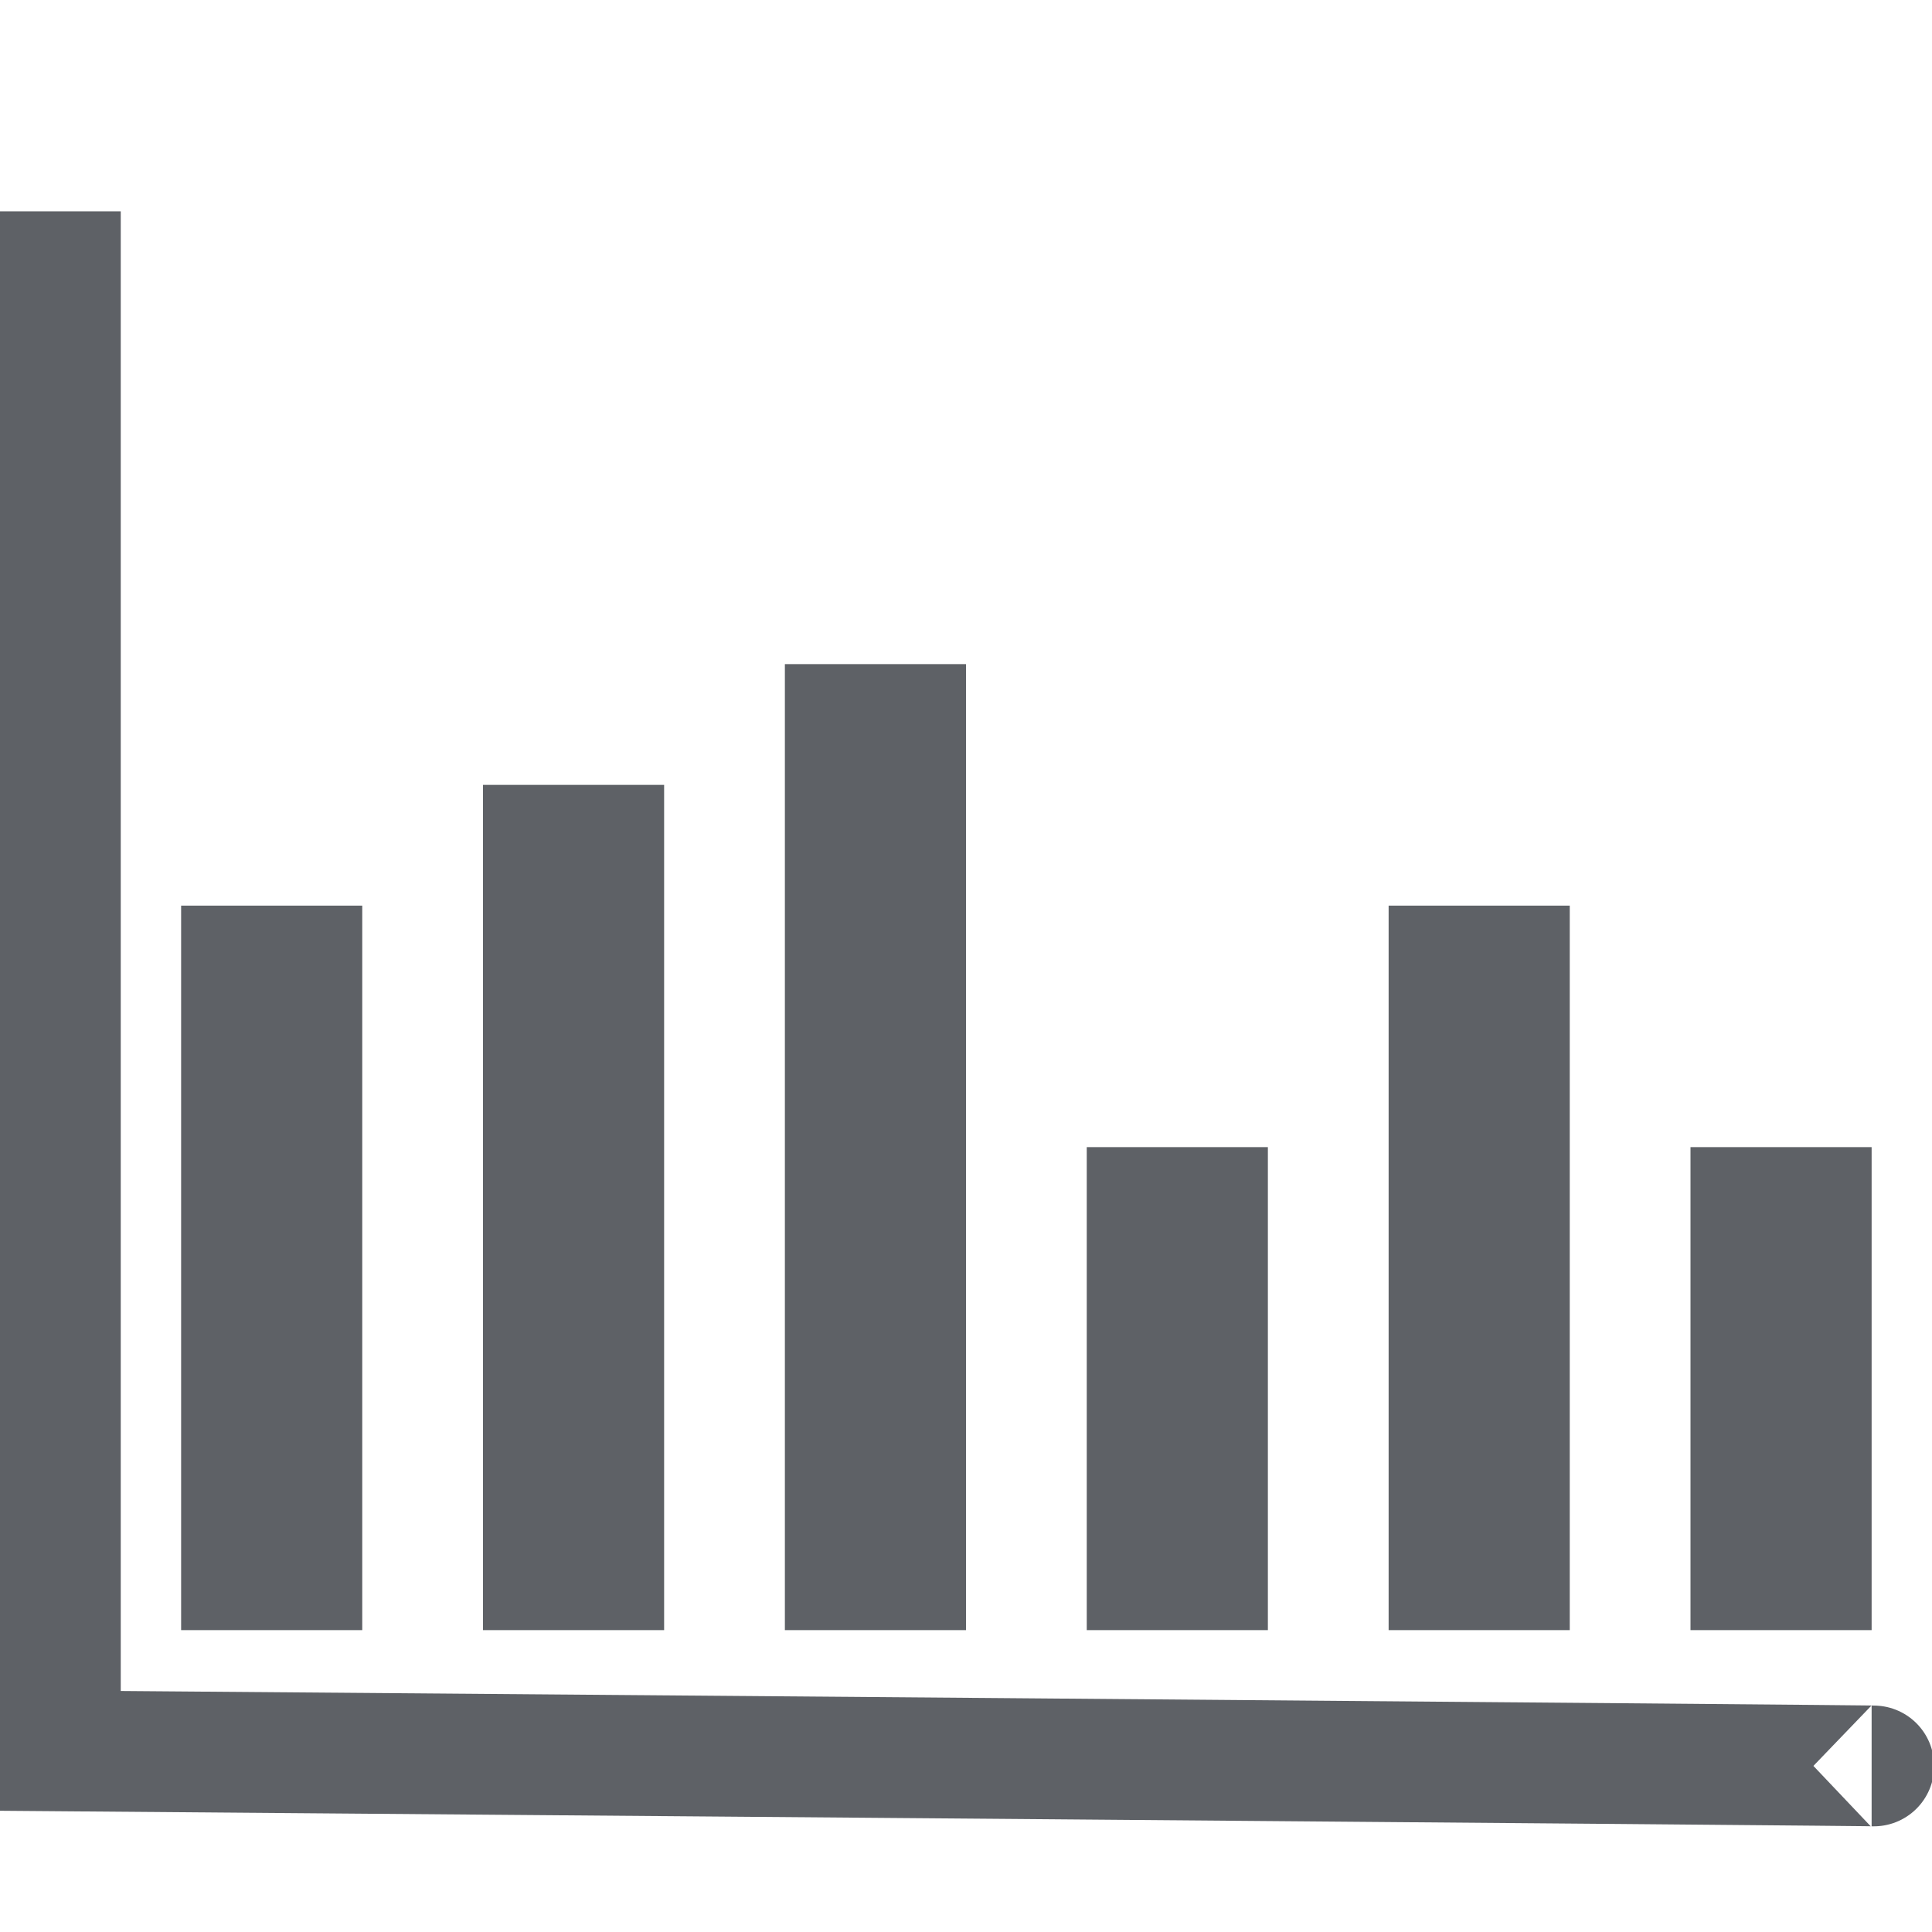 <?xml version="1.0" encoding="UTF-8" standalone="no"?>
<!-- Created with Inkscape (http://www.inkscape.org/) -->

<svg
   xmlns:dc="http://purl.org/dc/elements/1.1/"
   xmlns:cc="http://creativecommons.org/ns#"
   xmlns:rdf="http://www.w3.org/1999/02/22-rdf-syntax-ns#"
   xmlns:svg="http://www.w3.org/2000/svg"
   xmlns="http://www.w3.org/2000/svg"
   xmlns:sodipodi="http://sodipodi.sourceforge.net/DTD/sodipodi-0.dtd"
   xmlns:inkscape="http://www.inkscape.org/namespaces/inkscape"
   width="32"
   height="32"
   viewBox="0 0 32 32"
   version="1.1"
   id="SVGRoot"
   inkscape:version="0.92.1 r15371"
   sodipodi:docname="Performance - Dark.svg">
  <sodipodi:namedview
     id="base"
     pagecolor="#ffffff"
     bordercolor="#666666"
     borderopacity="1.0"
     inkscape:pageopacity="0.0"
     inkscape:pageshadow="2"
     inkscape:zoom="11.313708"
     inkscape:cx="-6.2045252"
     inkscape:cy="2.7655732"
     inkscape:document-units="px"
     inkscape:current-layer="layer1"
     showgrid="false"
     inkscape:window-width="1920"
     inkscape:window-height="1027"
     inkscape:window-x="-8"
     inkscape:window-y="-8"
     inkscape:window-maximized="1"
     inkscape:grid-bbox="true"
     inkscape:pagecheckerboard="true" />
  <defs
     id="defs4495" />
  <g
     id="layer1"
     inkscape:groupmode="layer"
     inkscape:label="Layer 1">
    <path
       style="fill:none;stroke:#5e6166;stroke-width:2;stroke-linecap:butt;stroke-linejoin:miter;stroke-miterlimit:4;stroke-dasharray:none;stroke-opacity:1"
       d="M 1,3.5 V 29 c 0,0 31.25,0.25 30,0.25"
       id="path9479"
       inkscape:connector-curvature="0"
       sodipodi:nodetypes="ccc" />
    <rect
       style="fill:#5e6166;fill-opacity:1;stroke:none;stroke-width:2.047;stroke-linecap:round;stroke-linejoin:miter;stroke-miterlimit:4;stroke-dasharray:none;stroke-opacity:1"
       id="rect9481"
       width="3"
       height="12"
       x="3"
       y="15" />
    <rect
       style="fill:#5e6166;fill-opacity:1;stroke:none;stroke-width:2.211;stroke-linecap:round;stroke-linejoin:miter;stroke-miterlimit:4;stroke-dasharray:none;stroke-opacity:1"
       id="rect9481-4"
       width="3"
       height="14"
       x="8"
       y="13" />
    <rect
       style="fill:#5e6166;fill-opacity:1;stroke:none;stroke-width:2.363;stroke-linecap:round;stroke-linejoin:miter;stroke-miterlimit:4;stroke-dasharray:none;stroke-opacity:1"
       id="rect9481-4-9"
       width="3"
       height="16"
       x="13"
       y="11" />
    <rect
       style="fill:#5e6166;fill-opacity:1;stroke:none;stroke-width:1.671;stroke-linecap:round;stroke-linejoin:miter;stroke-miterlimit:4;stroke-dasharray:none;stroke-opacity:1"
       id="rect9481-4-9-4"
       width="3"
       height="8"
       x="18"
       y="19" />
    <rect
       style="fill:#5e6166;fill-opacity:1;stroke:none;stroke-width:2.047;stroke-linecap:round;stroke-linejoin:miter;stroke-miterlimit:4;stroke-dasharray:none;stroke-opacity:1"
       id="rect9481-4-90"
       width="3"
       height="12"
       x="23"
       y="15" />
    <rect
       style="fill:#5e6166;fill-opacity:1;stroke:none;stroke-width:1.671;stroke-linecap:round;stroke-linejoin:miter;stroke-miterlimit:4;stroke-dasharray:none;stroke-opacity:1"
       id="rect9481-4-9-4-3"
       width="3"
       height="8"
       x="28"
       y="19" />
  </g>
</svg>

